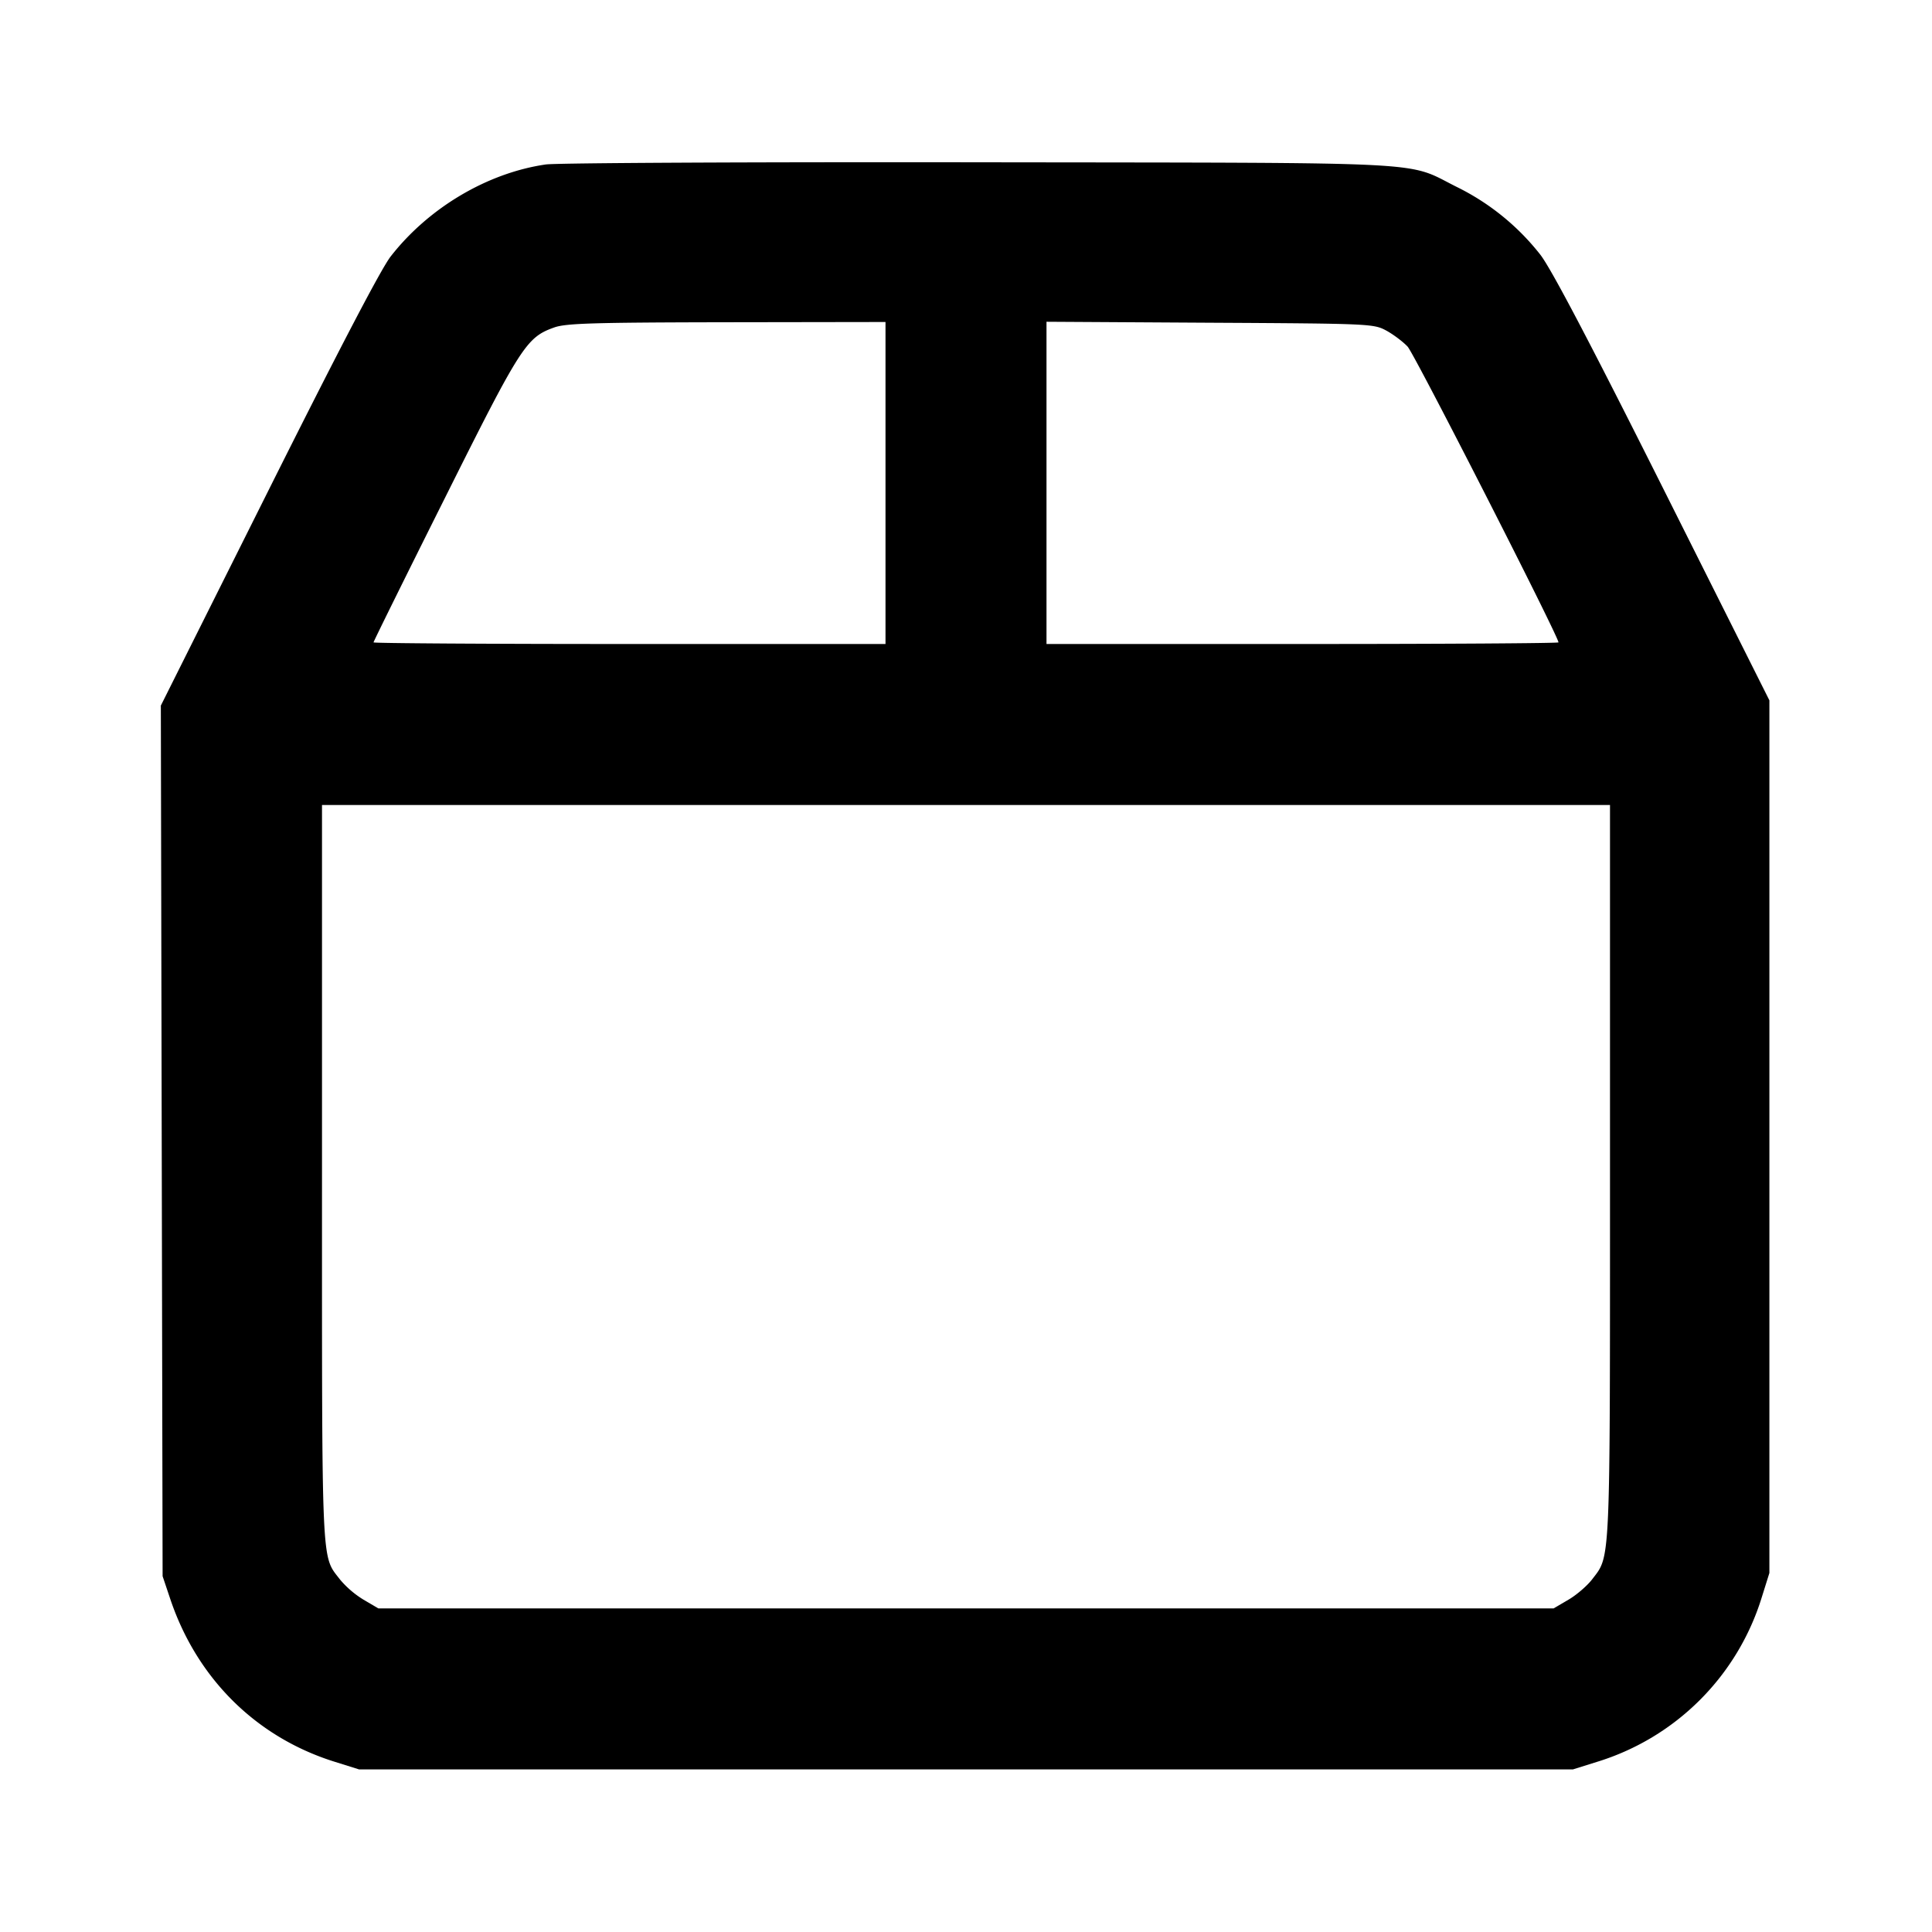 <svg xmlns="http://www.w3.org/2000/svg" width="24" height="24" fill="none" stroke="currentColor" stroke-linecap="round" stroke-linejoin="round" stroke-width="2"><path fill="#000" fill-rule="evenodd" stroke="none" d="M6.78 2.043c-.725.105-1.456.538-1.927 1.143-.119.153-.643 1.157-1.518 2.906L1.998 8.765l.011 5.407.011 5.408.094.28c.332.991 1.07 1.722 2.046 2.026l.3.094h15.08l.3-.094a3.09 3.09 0 0 0 2.046-2.046l.094-.3V8.7l-1.32-2.633c-.905-1.805-1.384-2.717-1.523-2.9a3 3 0 0 0-1.037-.843c-.653-.325-.174-.3-5.94-.308-2.827-.004-5.248.008-5.38.027M11 6v2H7.82c-1.749 0-3.18-.009-3.18-.02s.398-.817.885-1.79c.948-1.898 1.013-1.999 1.362-2.123.146-.051.484-.061 2.143-.064L11 4zm6.22-1.894c.088.048.208.138.266.2.085.091 1.874 3.599 1.874 3.674 0 .011-1.431.02-3.18.02H13V3.997l2.03.012c1.993.011 2.033.013 2.19.097M20 14.554c0 4.943.008 4.764-.221 5.064-.061.08-.194.195-.295.254l-.184.108H4.7l-.184-.108a1.2 1.2 0 0 1-.291-.249C3.989 19.314 4 19.557 4 14.575V10h16z"/></svg>